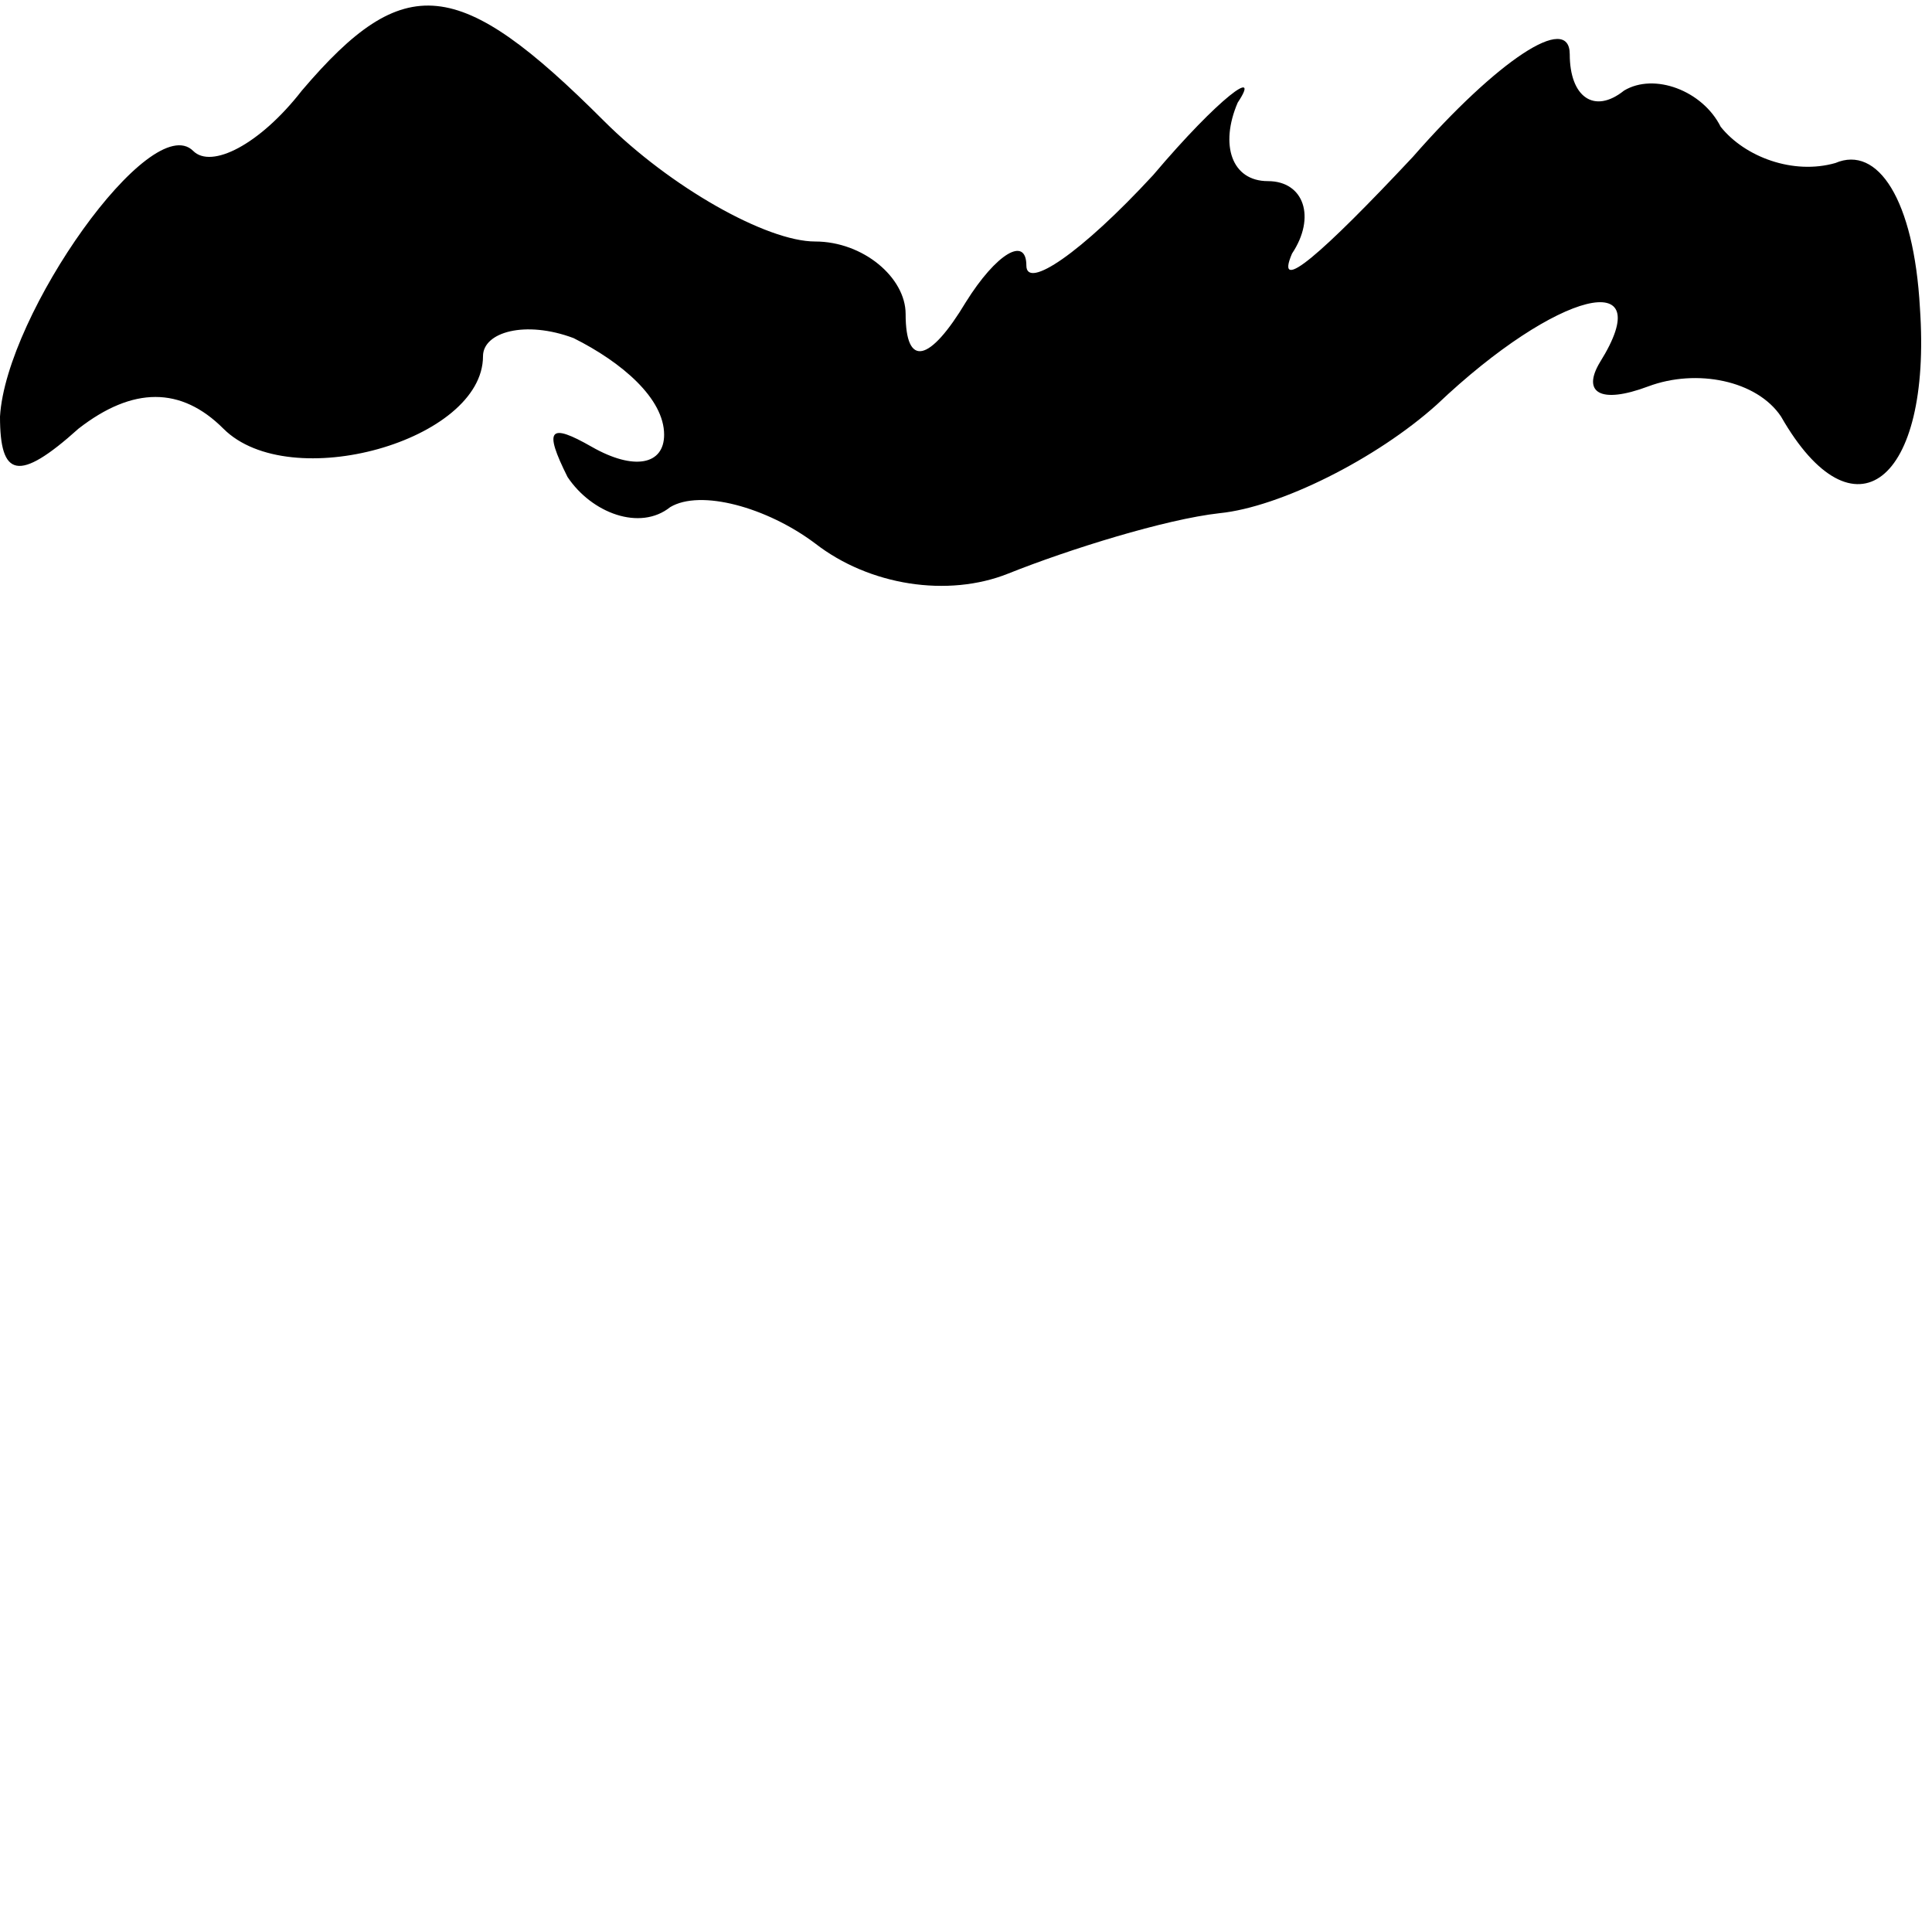 <?xml version="1.0" standalone="no"?>
<!DOCTYPE svg PUBLIC "-//W3C//DTD SVG 20010904//EN"
 "http://www.w3.org/TR/2001/REC-SVG-20010904/DTD/svg10.dtd">
<svg version="1.0" xmlns="http://www.w3.org/2000/svg"
 width="32pt" height="32pt" viewBox="0 0 32 32"
 preserveAspectRatio="xMidYMid meet">
<g transform="translate(0,32) scale(0.1,-0.1)"
fill="#000000" stroke="none">
<path fill="#000000" stroke="none" d="M50 305 c-7 -9 -15 -13 -18 -10 -7 7
-31 -27 -32 -44 0 -10 3 -11 13 -2 9 7 17 7 24 0 11 -11 43 -2 43 12 0 4 7 6
15 3 8 -4 15 -10 15 -16 0 -5 -5 -6 -12 -2 -7 4 -8 3 -4 -5 4 -6 12 -9 17 -5
5 3 16 0 24 -6 9 -7 22 -9 32 -5 10 4 26 9 35 10 10 1 26 9 36 18 20 19 37 23
27 7 -3 -5 0 -7 8 -4 8 3 18 1 22 -5 12 -21 25 -11 23 18 -1 18 -7 27 -14 24
-7 -2 -15 1 -19 6 -3 6 -11 9 -16 6 -5 -4 -9 -1 -9 6 0 7 -12 -1 -26 -17 -15
-16 -23 -23 -20 -16 4 6 2 12 -4 12 -6 0 -8 6 -5 13 4 6 -3 1 -14 -12 -12 -13
-21 -19 -21 -15 0 5 -5 2 -10 -6 -6 -10 -10 -11 -10 -2 0 6 -7 12 -15 12 -8 0
-24 9 -35 20 -24 24 -33 25 -50 5z"/>
</g>
</svg>
